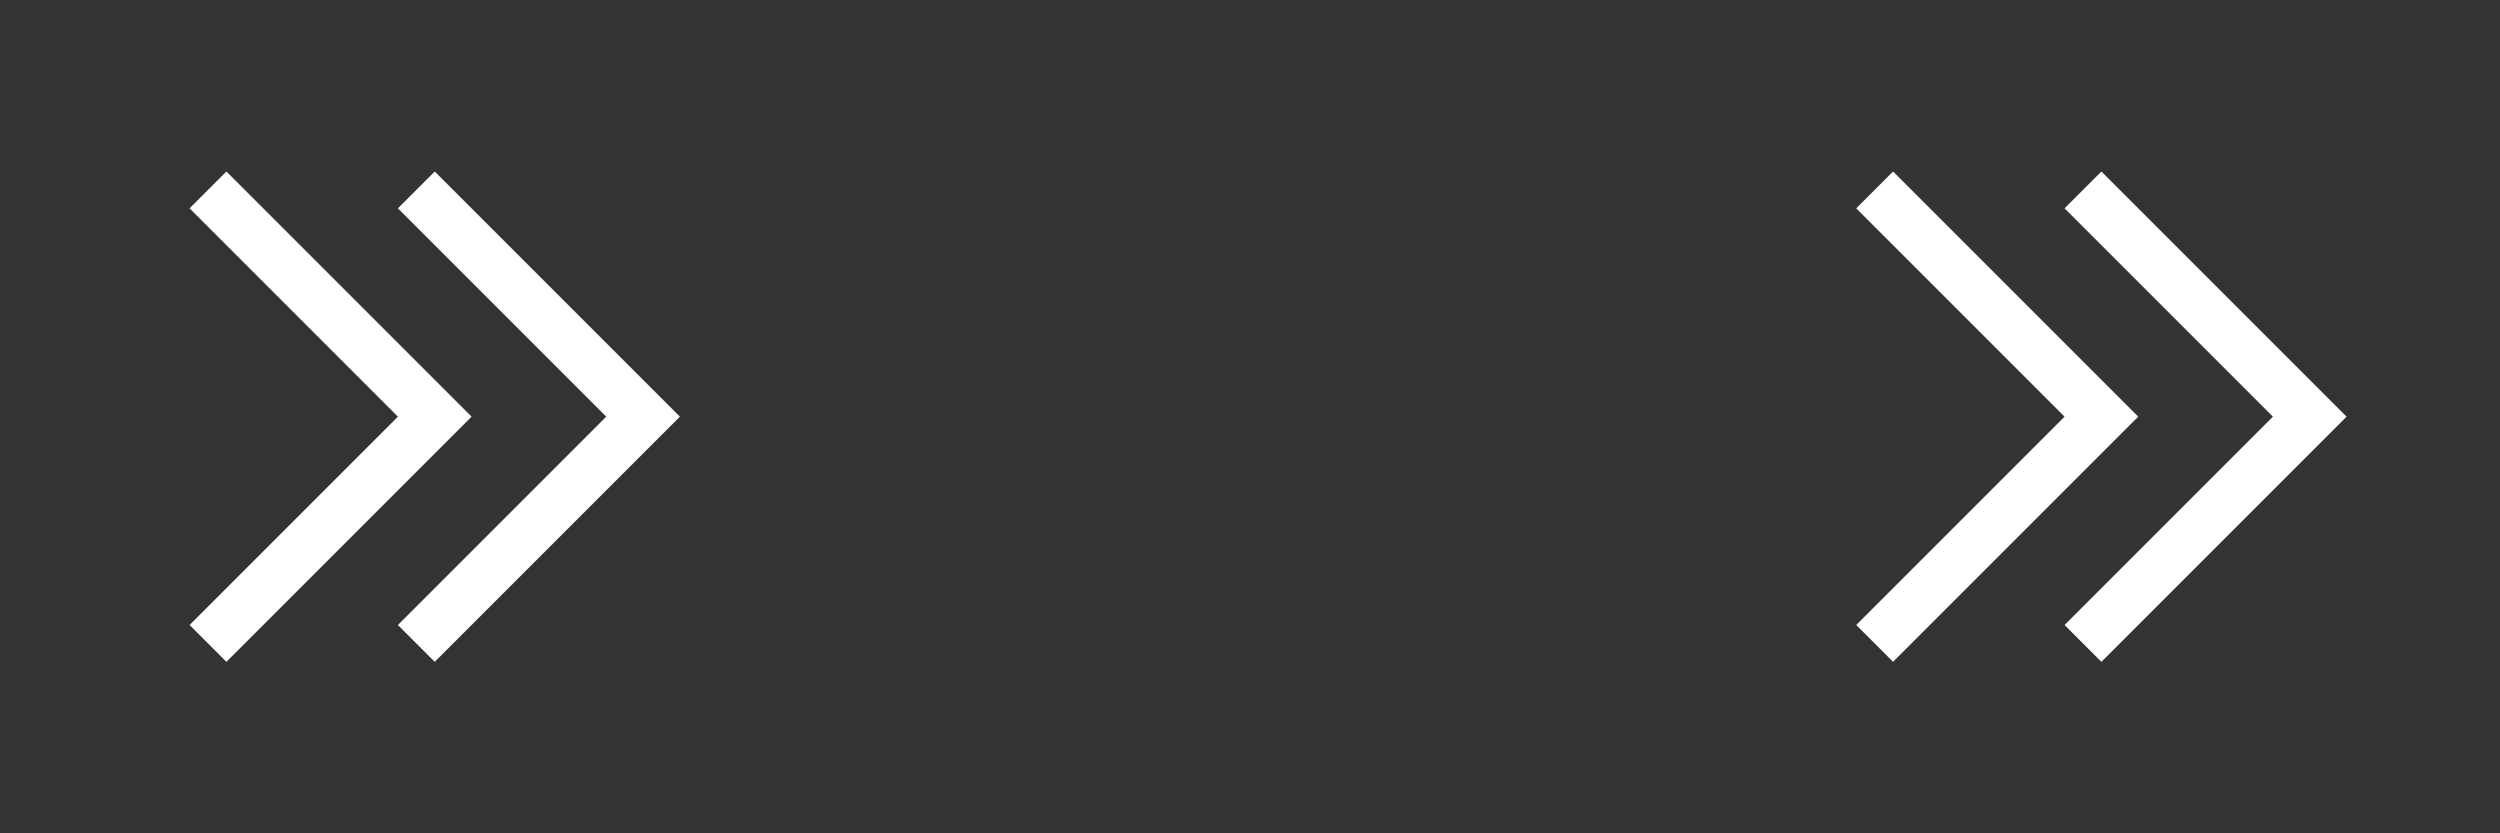 <?xml version="1.0" encoding="UTF-8"?><svg id="Layer_1" xmlns="http://www.w3.org/2000/svg" viewBox="0 0 72 24"><rect x="0" y="0" width="72" height="24" fill="#333333" stroke="none"/><defs><style>.cls-1{fill:none;stroke:#fff;stroke-linecap:square;stroke-width:1.5px;}</style></defs><path class="cls-1" d="m54.52,6l6,6-6,6"/><path class="cls-1" d="m60.52,6l6,6-6,6"/><path class="cls-1" d="m6.52,6l6,6-6,6"/><path class="cls-1" d="m12.52,6l6,6-6,6"/></svg>